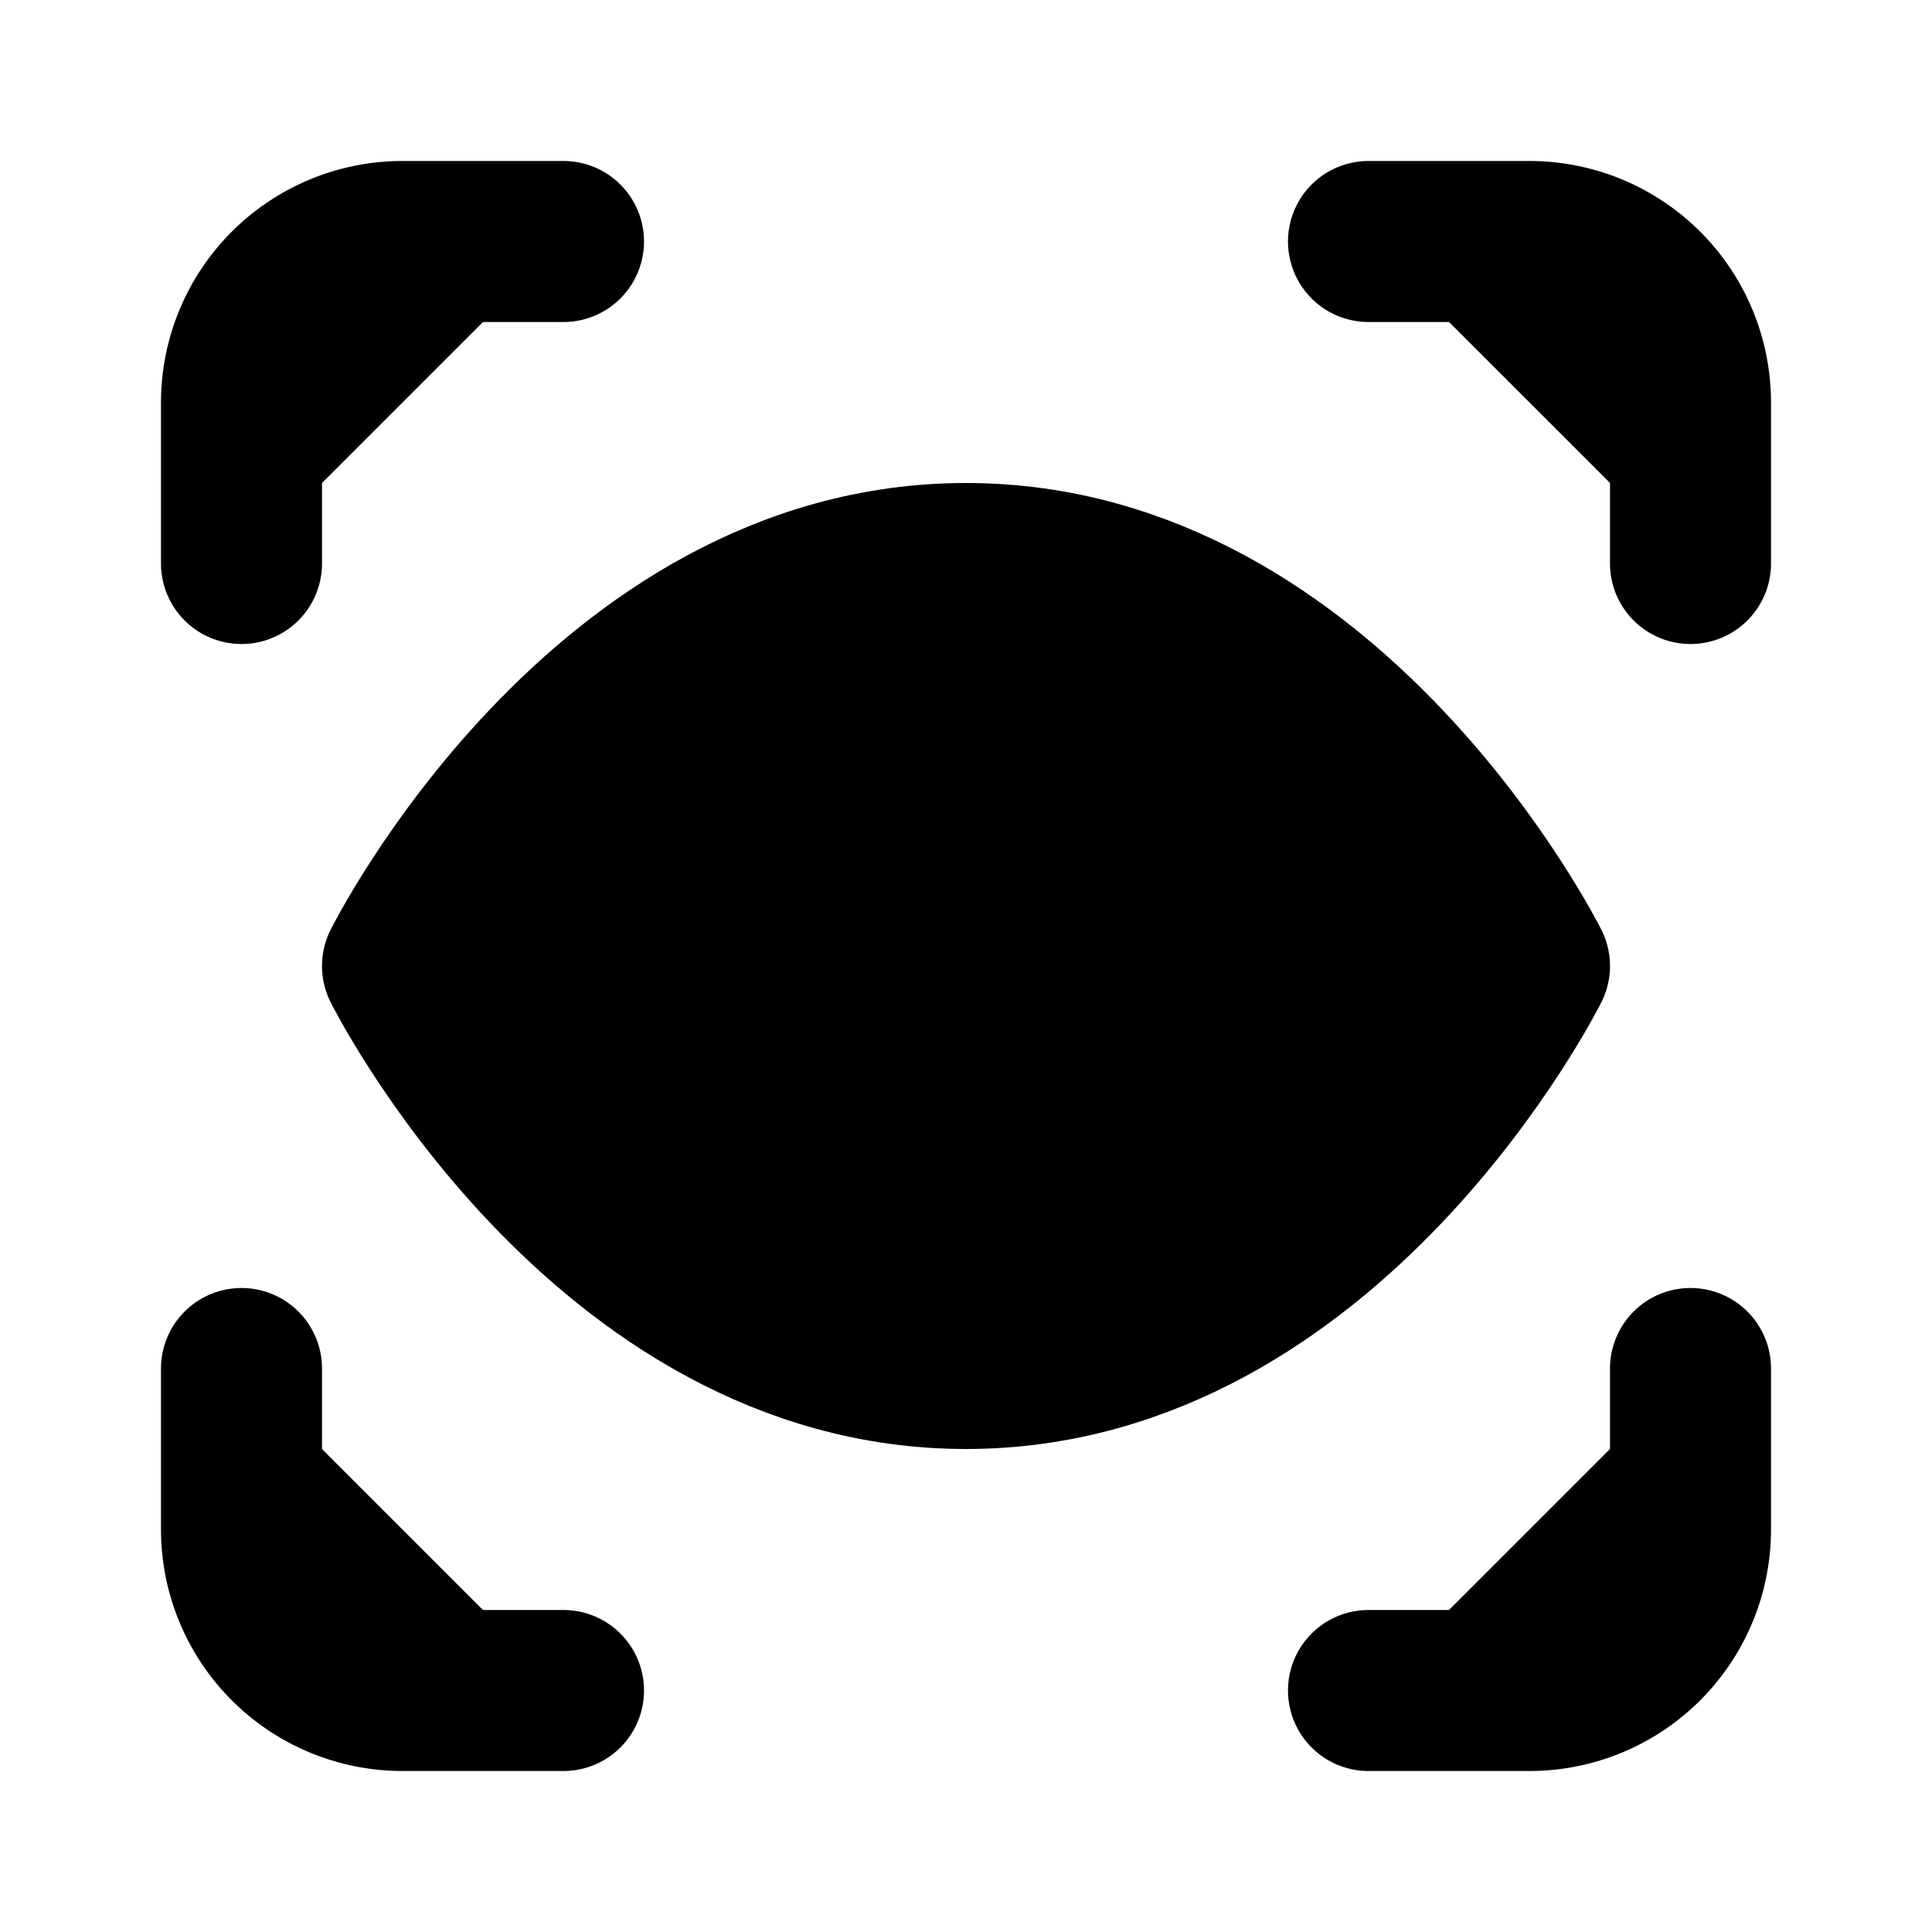 <!-- @license lucide-static v0.395.0 - ISC -->
<svg
    xmlns="http://www.w3.org/2000/svg"
    class="lucide lucide-scan-eye"
    width="24"
    height="24"
    viewBox="0 0 24 24"
    fill="currentColor"
    stroke="currentColor"
    stroke-width="2"
    stroke-linecap="round"
    stroke-linejoin="round"
>
    <path vector-effect="non-scaling-stroke" d="M3 7V5a2 2 0 0 1 2-2h2" />
    <path vector-effect="non-scaling-stroke" d="M17 3h2a2 2 0 0 1 2 2v2" />
    <path vector-effect="non-scaling-stroke" d="M21 17v2a2 2 0 0 1-2 2h-2" />
    <path vector-effect="non-scaling-stroke" d="M7 21H5a2 2 0 0 1-2-2v-2" />
    <circle vector-effect="non-scaling-stroke" cx="12" cy="12" r="1" />
    <path vector-effect="non-scaling-stroke" d="M5 12s2.5-5 7-5 7 5 7 5-2.5 5-7 5-7-5-7-5" />
</svg>
